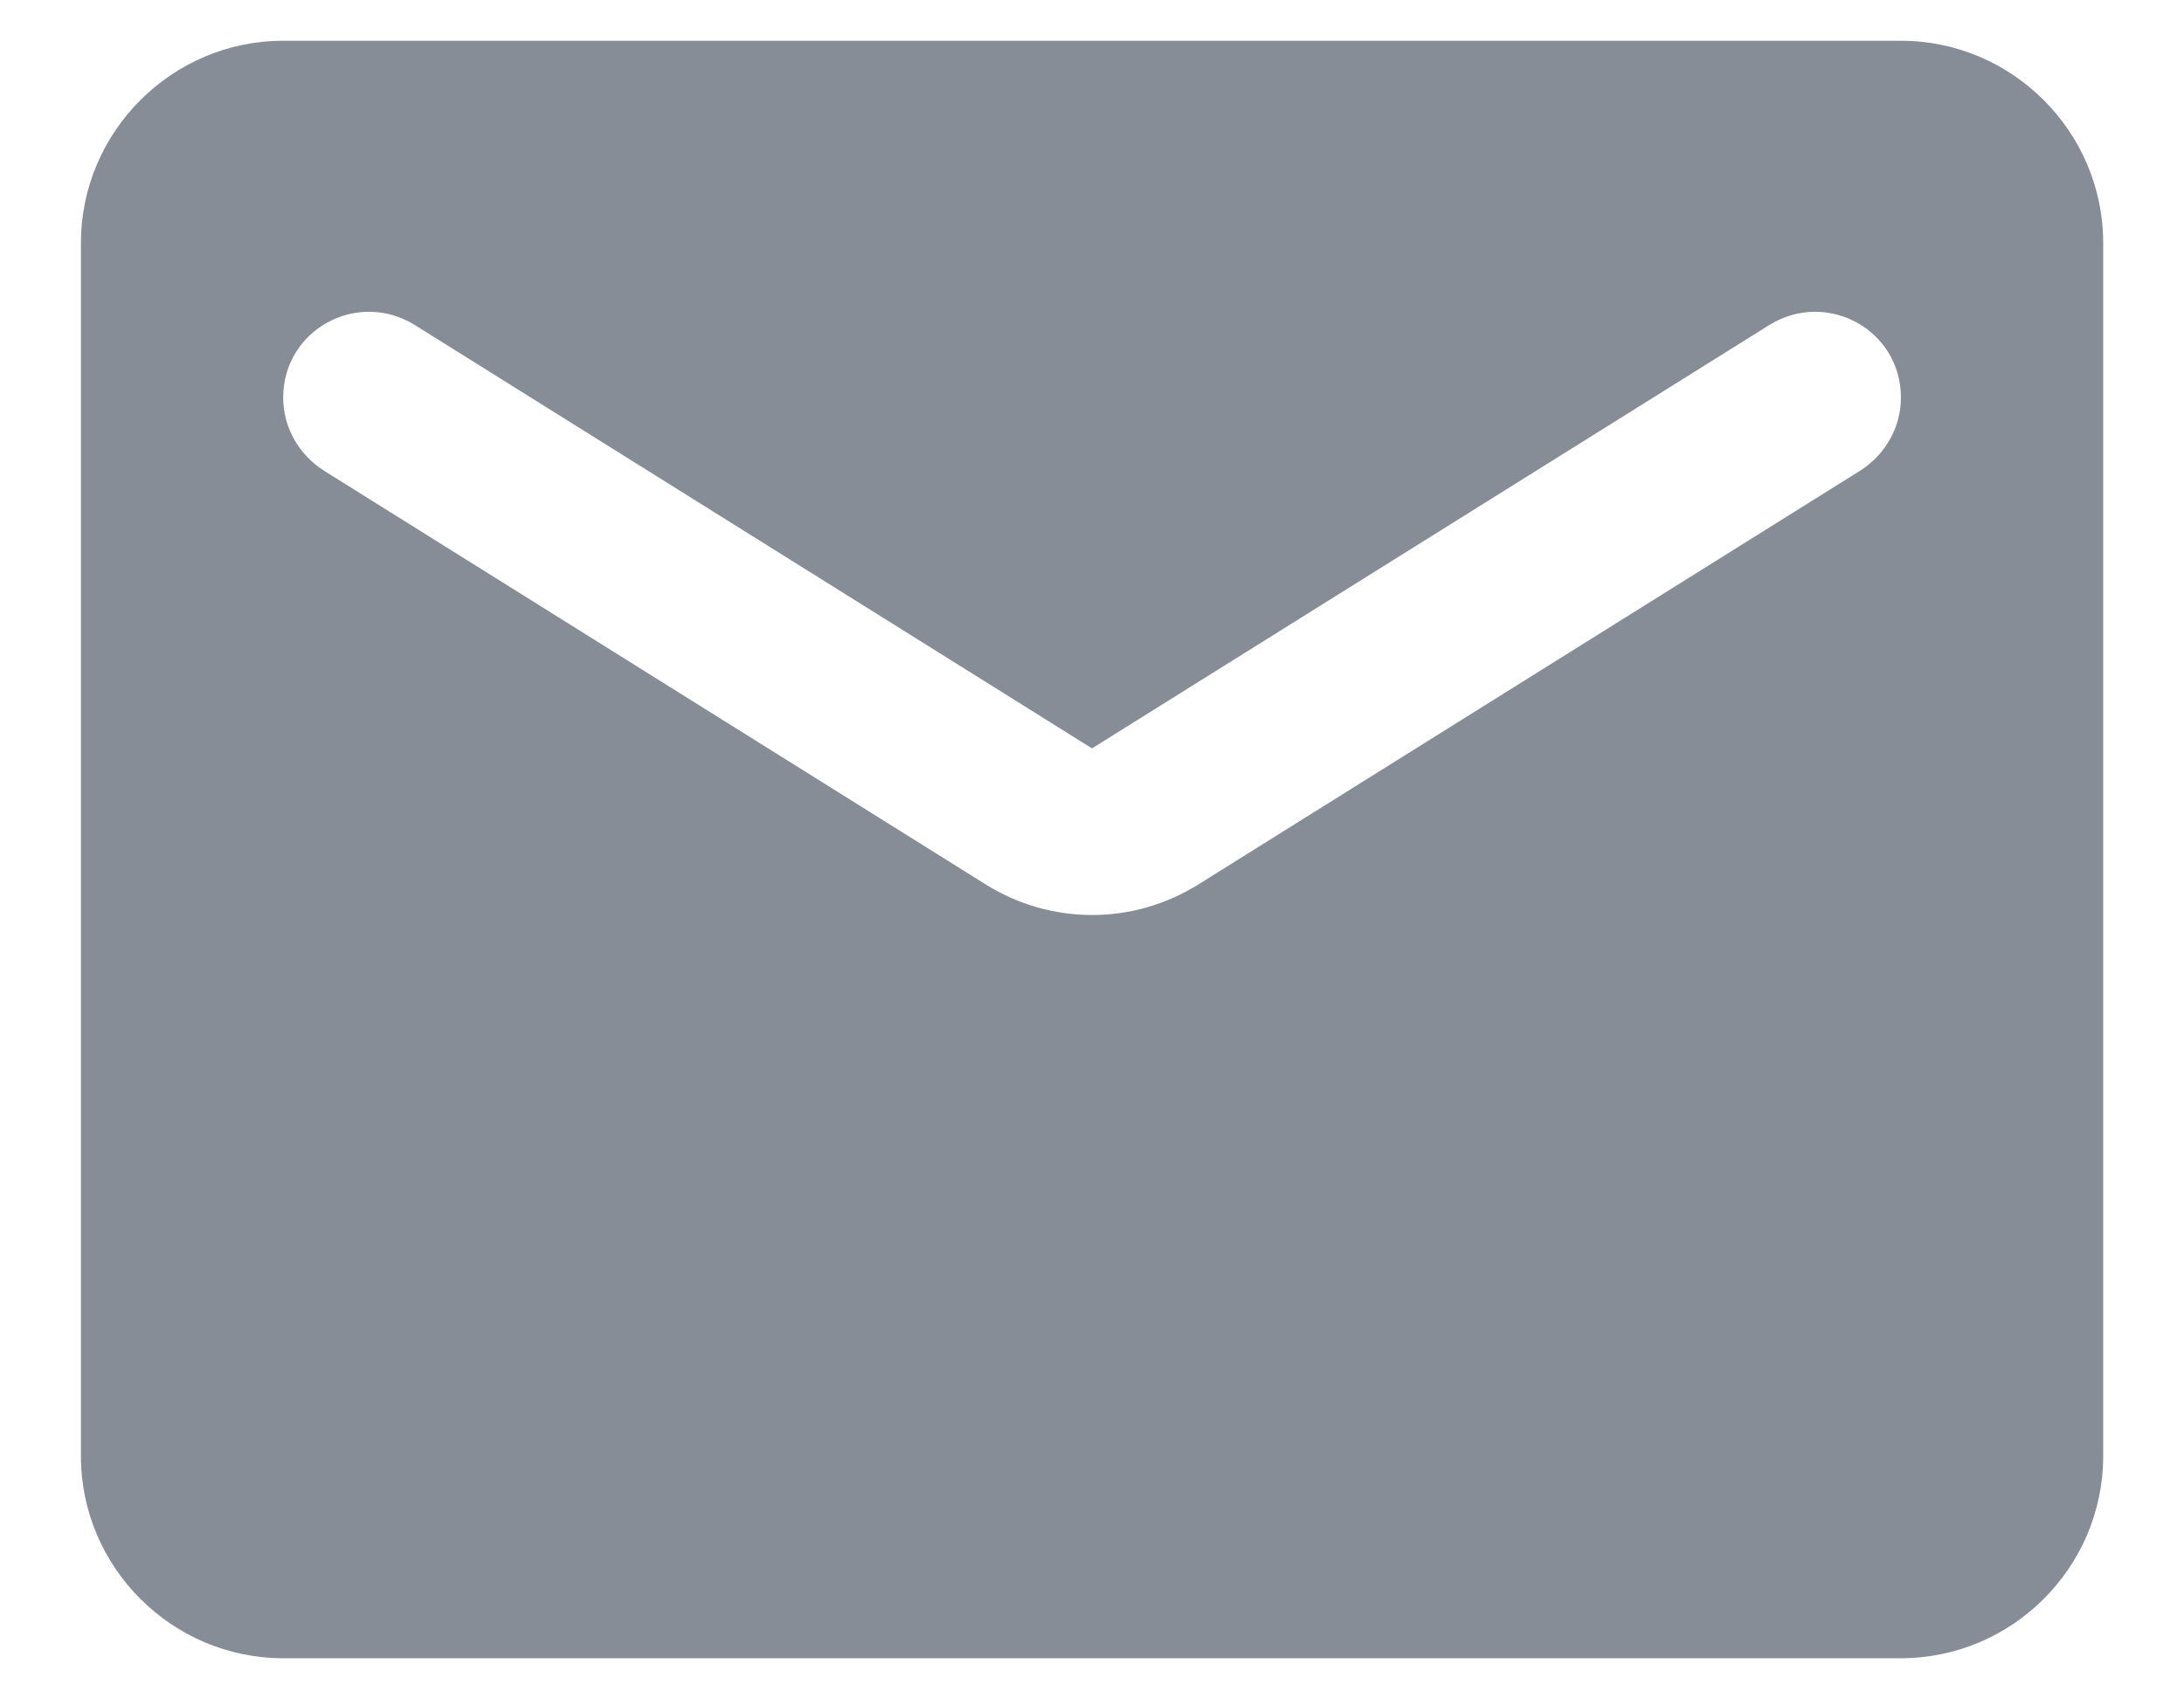 <svg width="18" height="14" viewBox="0 0 18 14" fill="none" xmlns="http://www.w3.org/2000/svg">
<path d="M15.667 0.336H2.334C1.417 0.336 0.667 1.086 0.667 2.003V12.003C0.667 12.919 1.417 13.669 2.334 13.669H15.667C16.584 13.669 17.334 12.919 17.334 12.003V2.003C17.334 1.086 16.584 0.336 15.667 0.336ZM15.334 3.878L9.884 7.286C9.342 7.628 8.659 7.628 8.117 7.286L2.667 3.878C2.459 3.744 2.334 3.519 2.334 3.278C2.334 2.719 2.942 2.386 3.417 2.678L9 6.169L14.584 2.678C15.059 2.386 15.667 2.719 15.667 3.278C15.667 3.519 15.542 3.744 15.334 3.878Z" fill="#878D96"/>
</svg>

